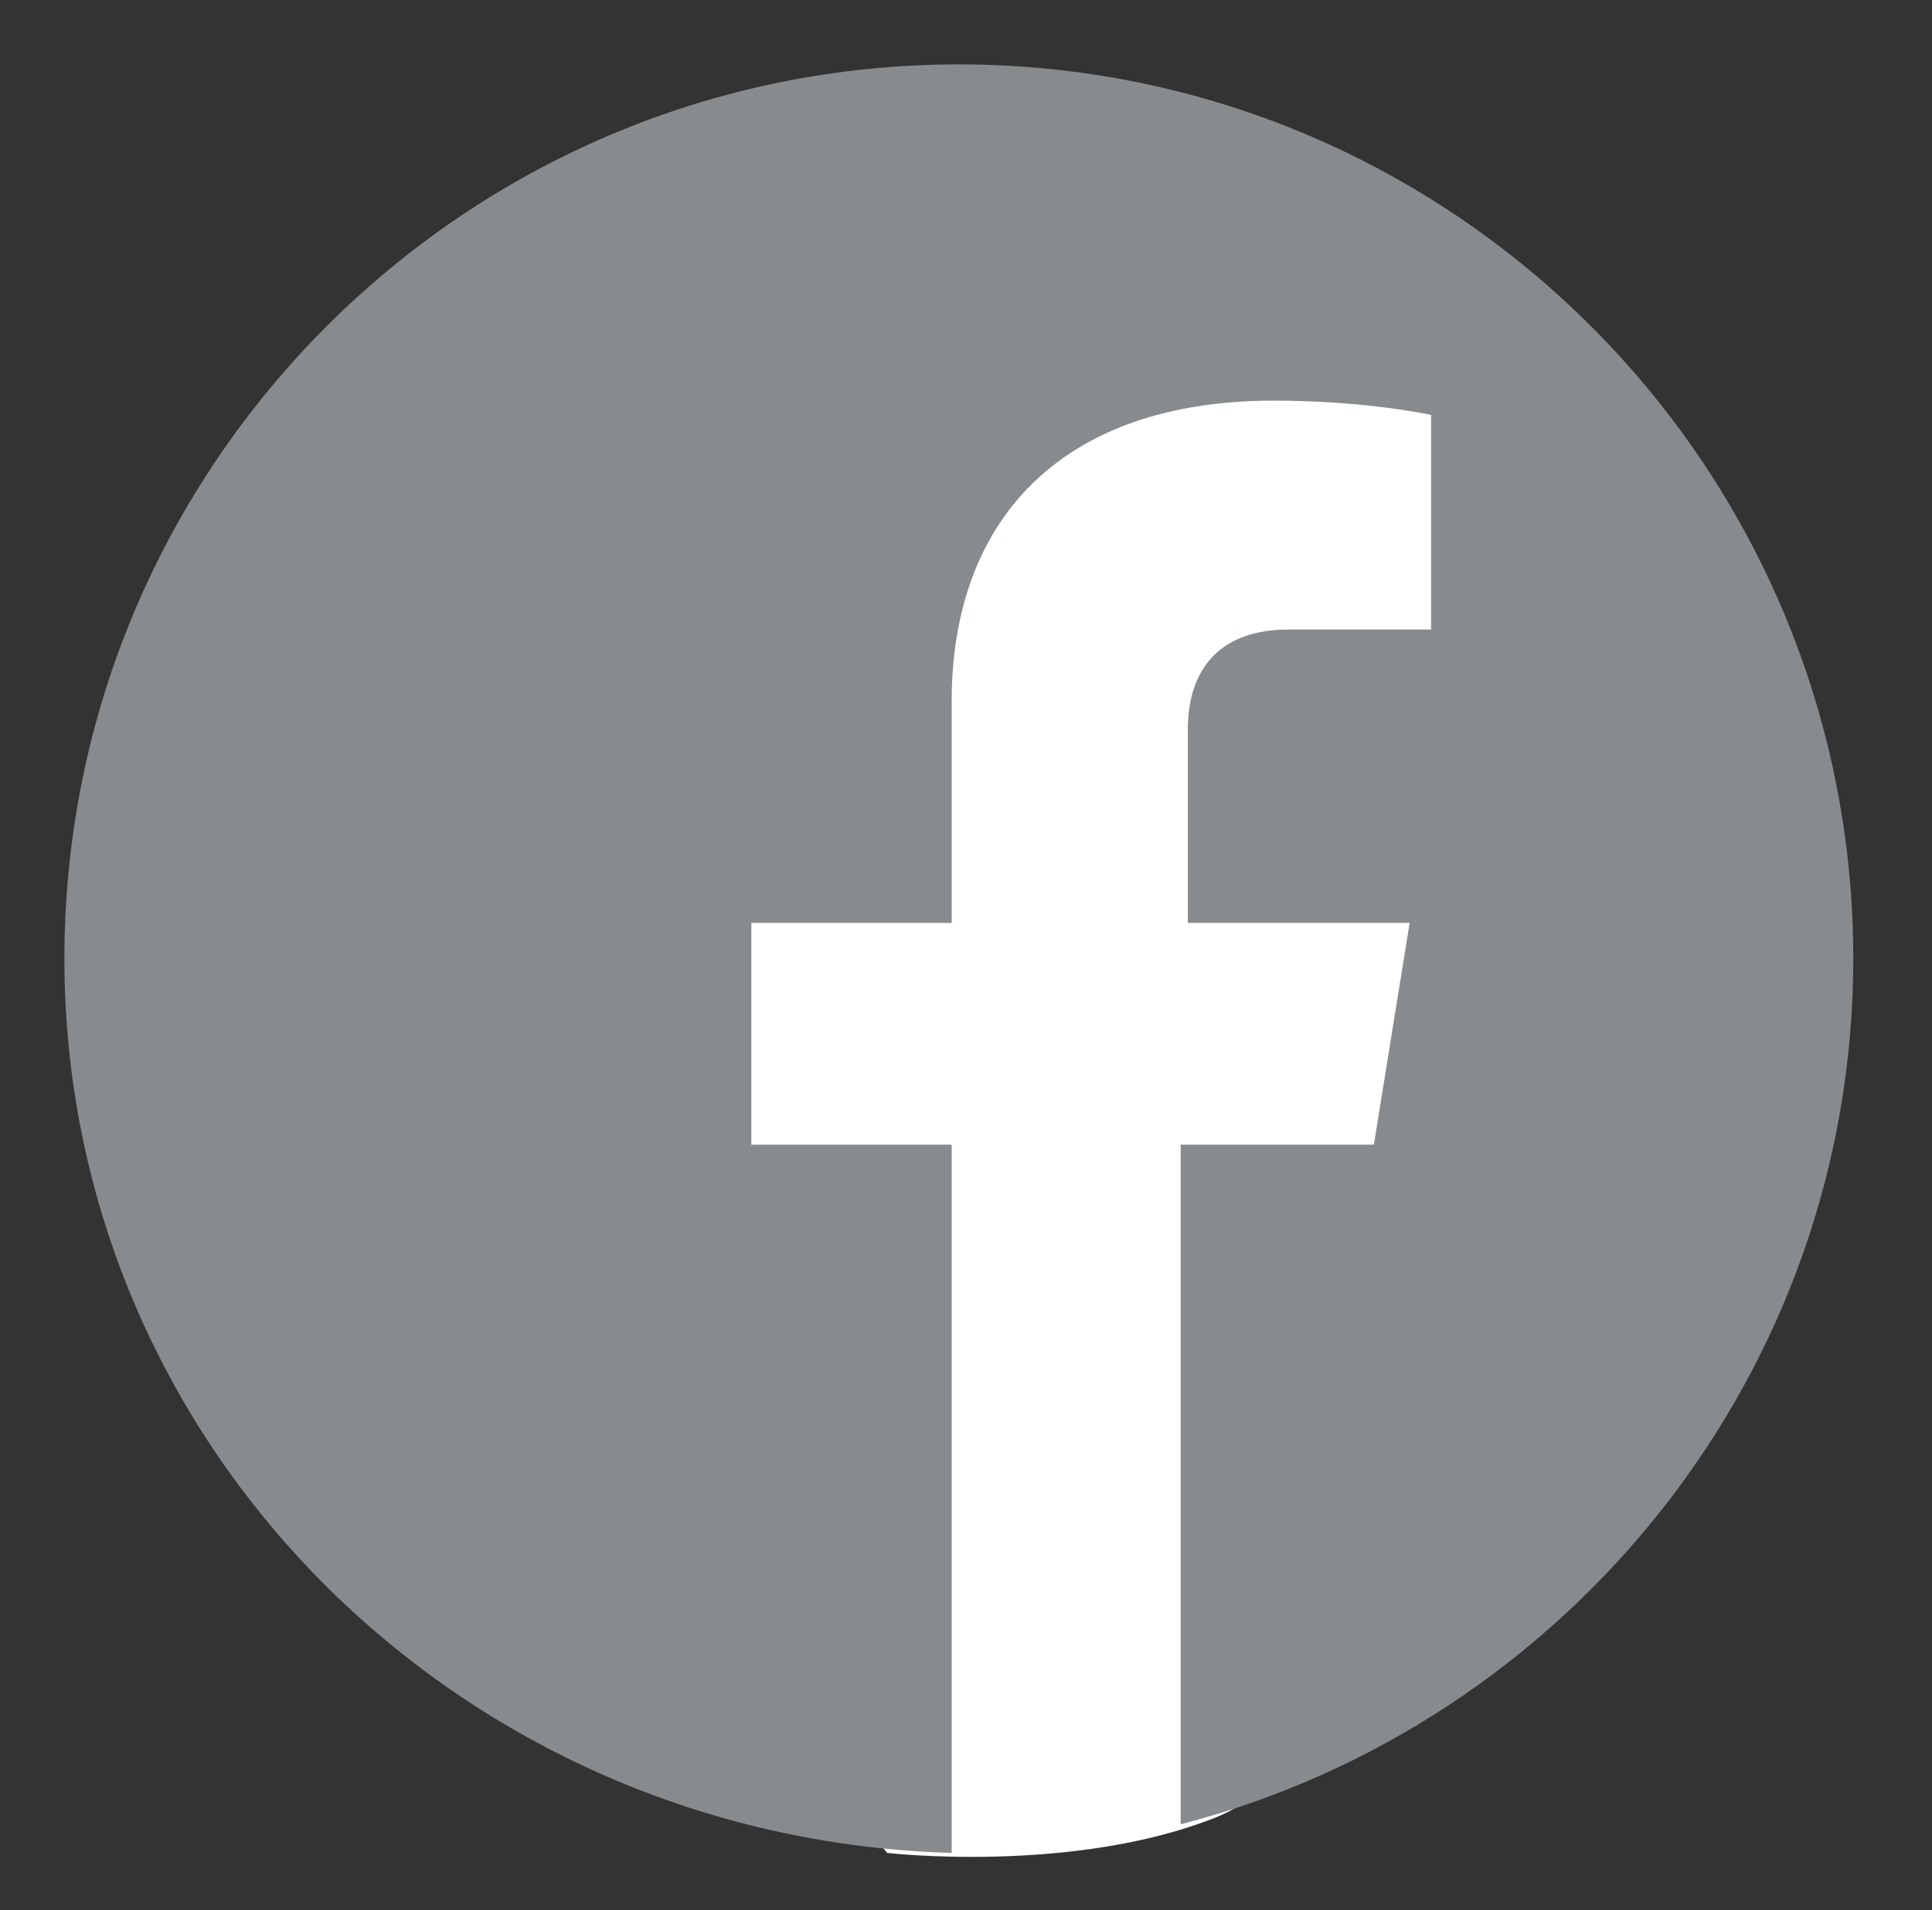 <?xml version="1.0" encoding="utf-8"?>
<!-- Generator: Adobe Illustrator 19.0.0, SVG Export Plug-In . SVG Version: 6.00 Build 0)  -->
<svg version="1.1" id="Layer_1" xmlns="http://www.w3.org/2000/svg" xmlns:xlink="http://www.w3.org/1999/xlink" x="0px" y="0px"
	 viewBox="-82 83.3 27 26.7" style="enable-background:new -82 83.3 27 26.7;" xml:space="preserve">
<rect x="-82" y="83.3" width="27" height="26.7" fill="#333333" stroke="none"/>
<style type="text/css">
	.st0{fill:#FFFFFF;}
	.st1{fill:#888B8E;}
</style>
<g>
	<path class="st0" d="M-69.6,109.2c0,0,2.6,0.3,4.6-0.5c2-0.8,2-4.6,2-4.6l2.3-5.9l0.7-5.7l-1.3-4.1c0,0-2.3-0.9-2.7-0.8
		c-0.4,0.1-5.7,0-5.7,0L-75,92l1.4,7.8l3.4,8.7L-69.6,109.2z"/>
	<g>
		<path class="st1" d="M-65.5,108.8v-9.5h2.7l0.5-3.1h-3.1v-2.7c0-0.9,0.5-1.4,1.4-1.4h2v-3c0,0-0.9-0.2-2.2-0.2
			c-3,0-4.5,1.7-4.5,4.2v3.1h-2.8v3.1h2.8v9.9c-6.9-0.2-12.4-5.7-12.4-12.5c0-6.9,5.6-12.5,12.5-12.5s12.5,5.6,12.5,12.5
			C-56.1,102.5-60.1,107.4-65.5,108.8z"/>
	</g>
</g>
</svg>
